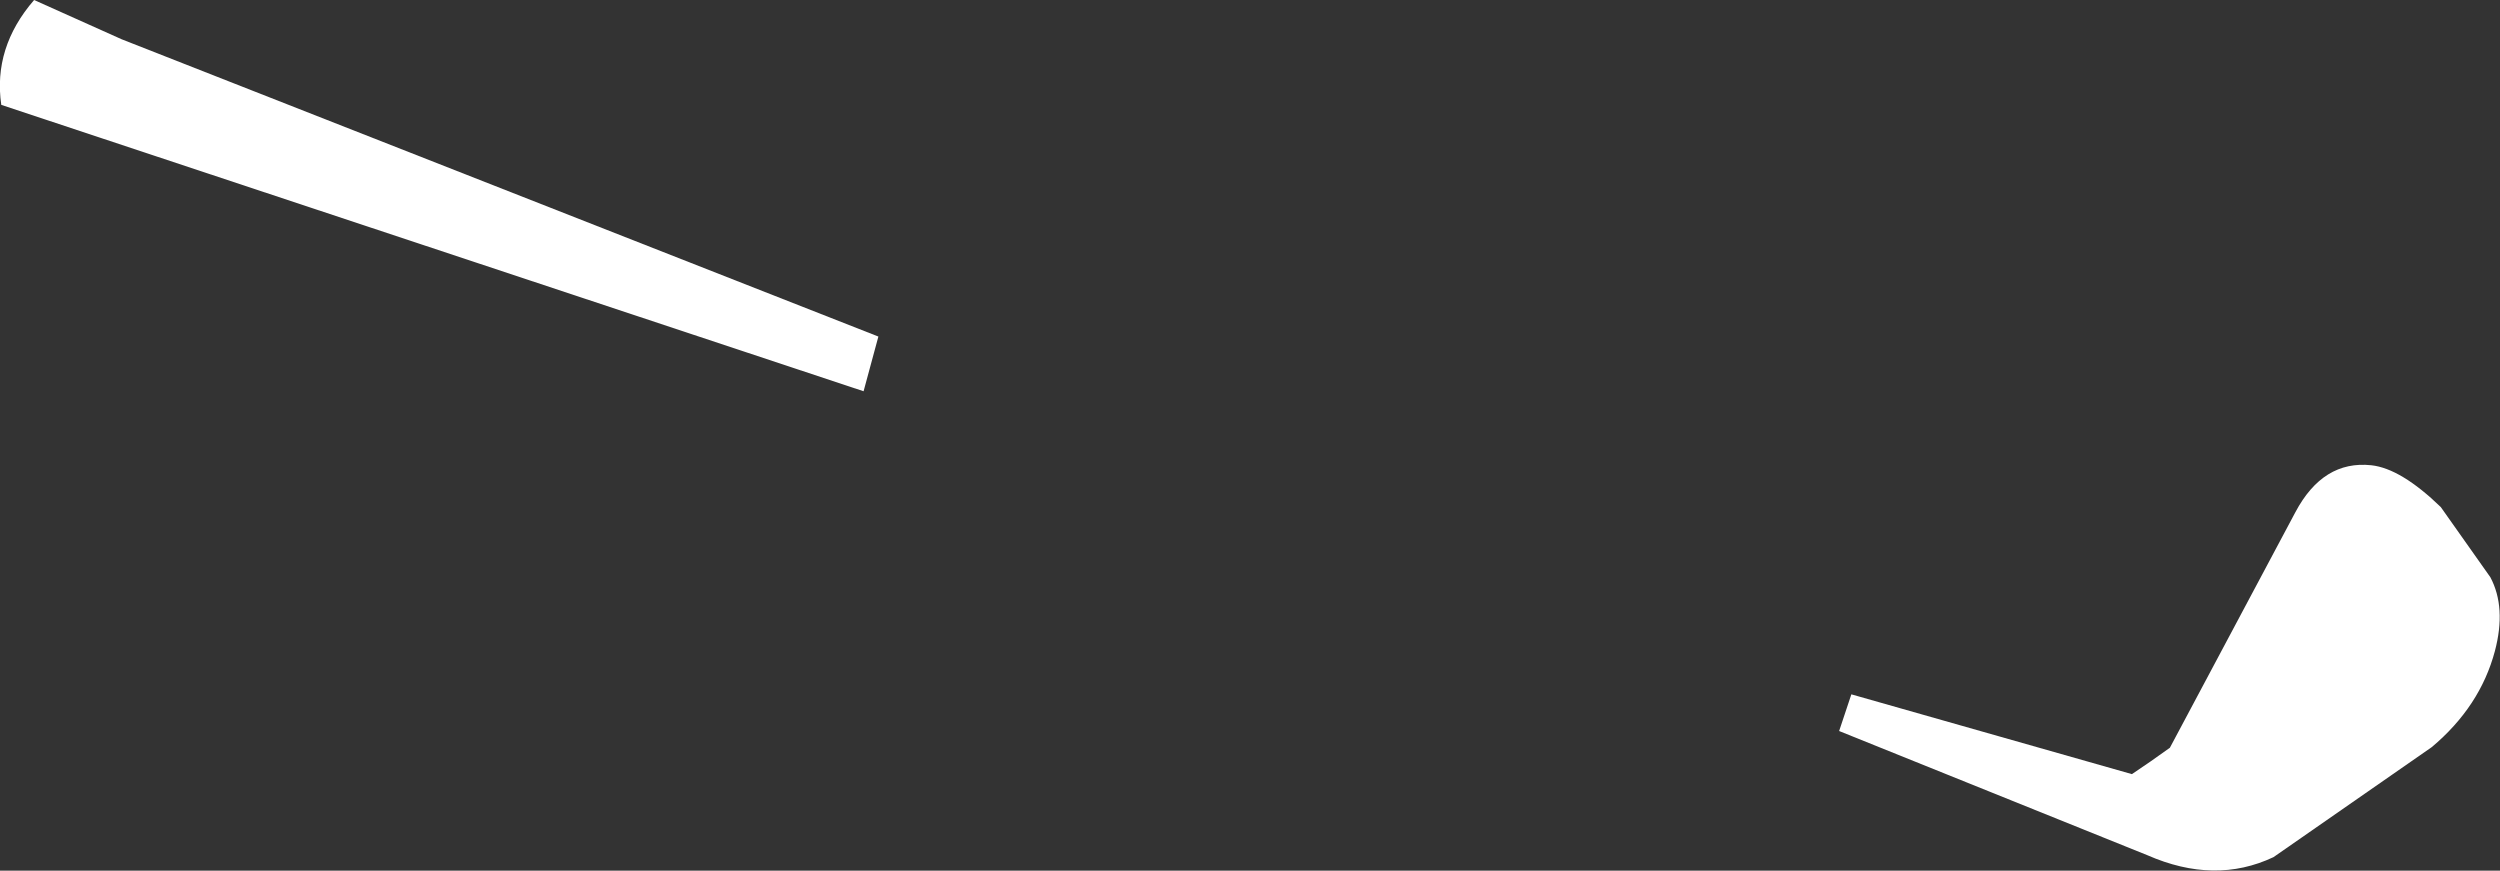 <?xml version="1.0" encoding="UTF-8" standalone="no"?>
<svg xmlns:xlink="http://www.w3.org/1999/xlink" height="67.65px" width="194.25px" xmlns="http://www.w3.org/2000/svg">
  <rect width="100%" height="100%" fill="#333333" stroke="none"/>
  <g transform="matrix(1.0, 0.0, 0.0, 1.0, -304.3, -347.45)">
    <path d="M372.55 373.6 L371.4 377.85 304.4 355.6 Q303.75 351.15 306.95 347.45 L313.75 350.5 372.55 373.6 M493.95 386.85 L497.8 392.3 Q499.05 394.65 498.15 398.05 497.0 402.35 493.25 405.5 L480.95 414.05 Q476.4 416.2 471.15 413.9 L447.2 404.25 448.15 401.4 469.95 407.6 Q471.45 406.6 472.9 405.55 L482.65 387.25 Q484.8 383.2 488.55 383.6 490.85 383.85 493.95 386.85" fill="#ffffff" fill-rule="evenodd" stroke="none"/>
  </g>
</svg>
